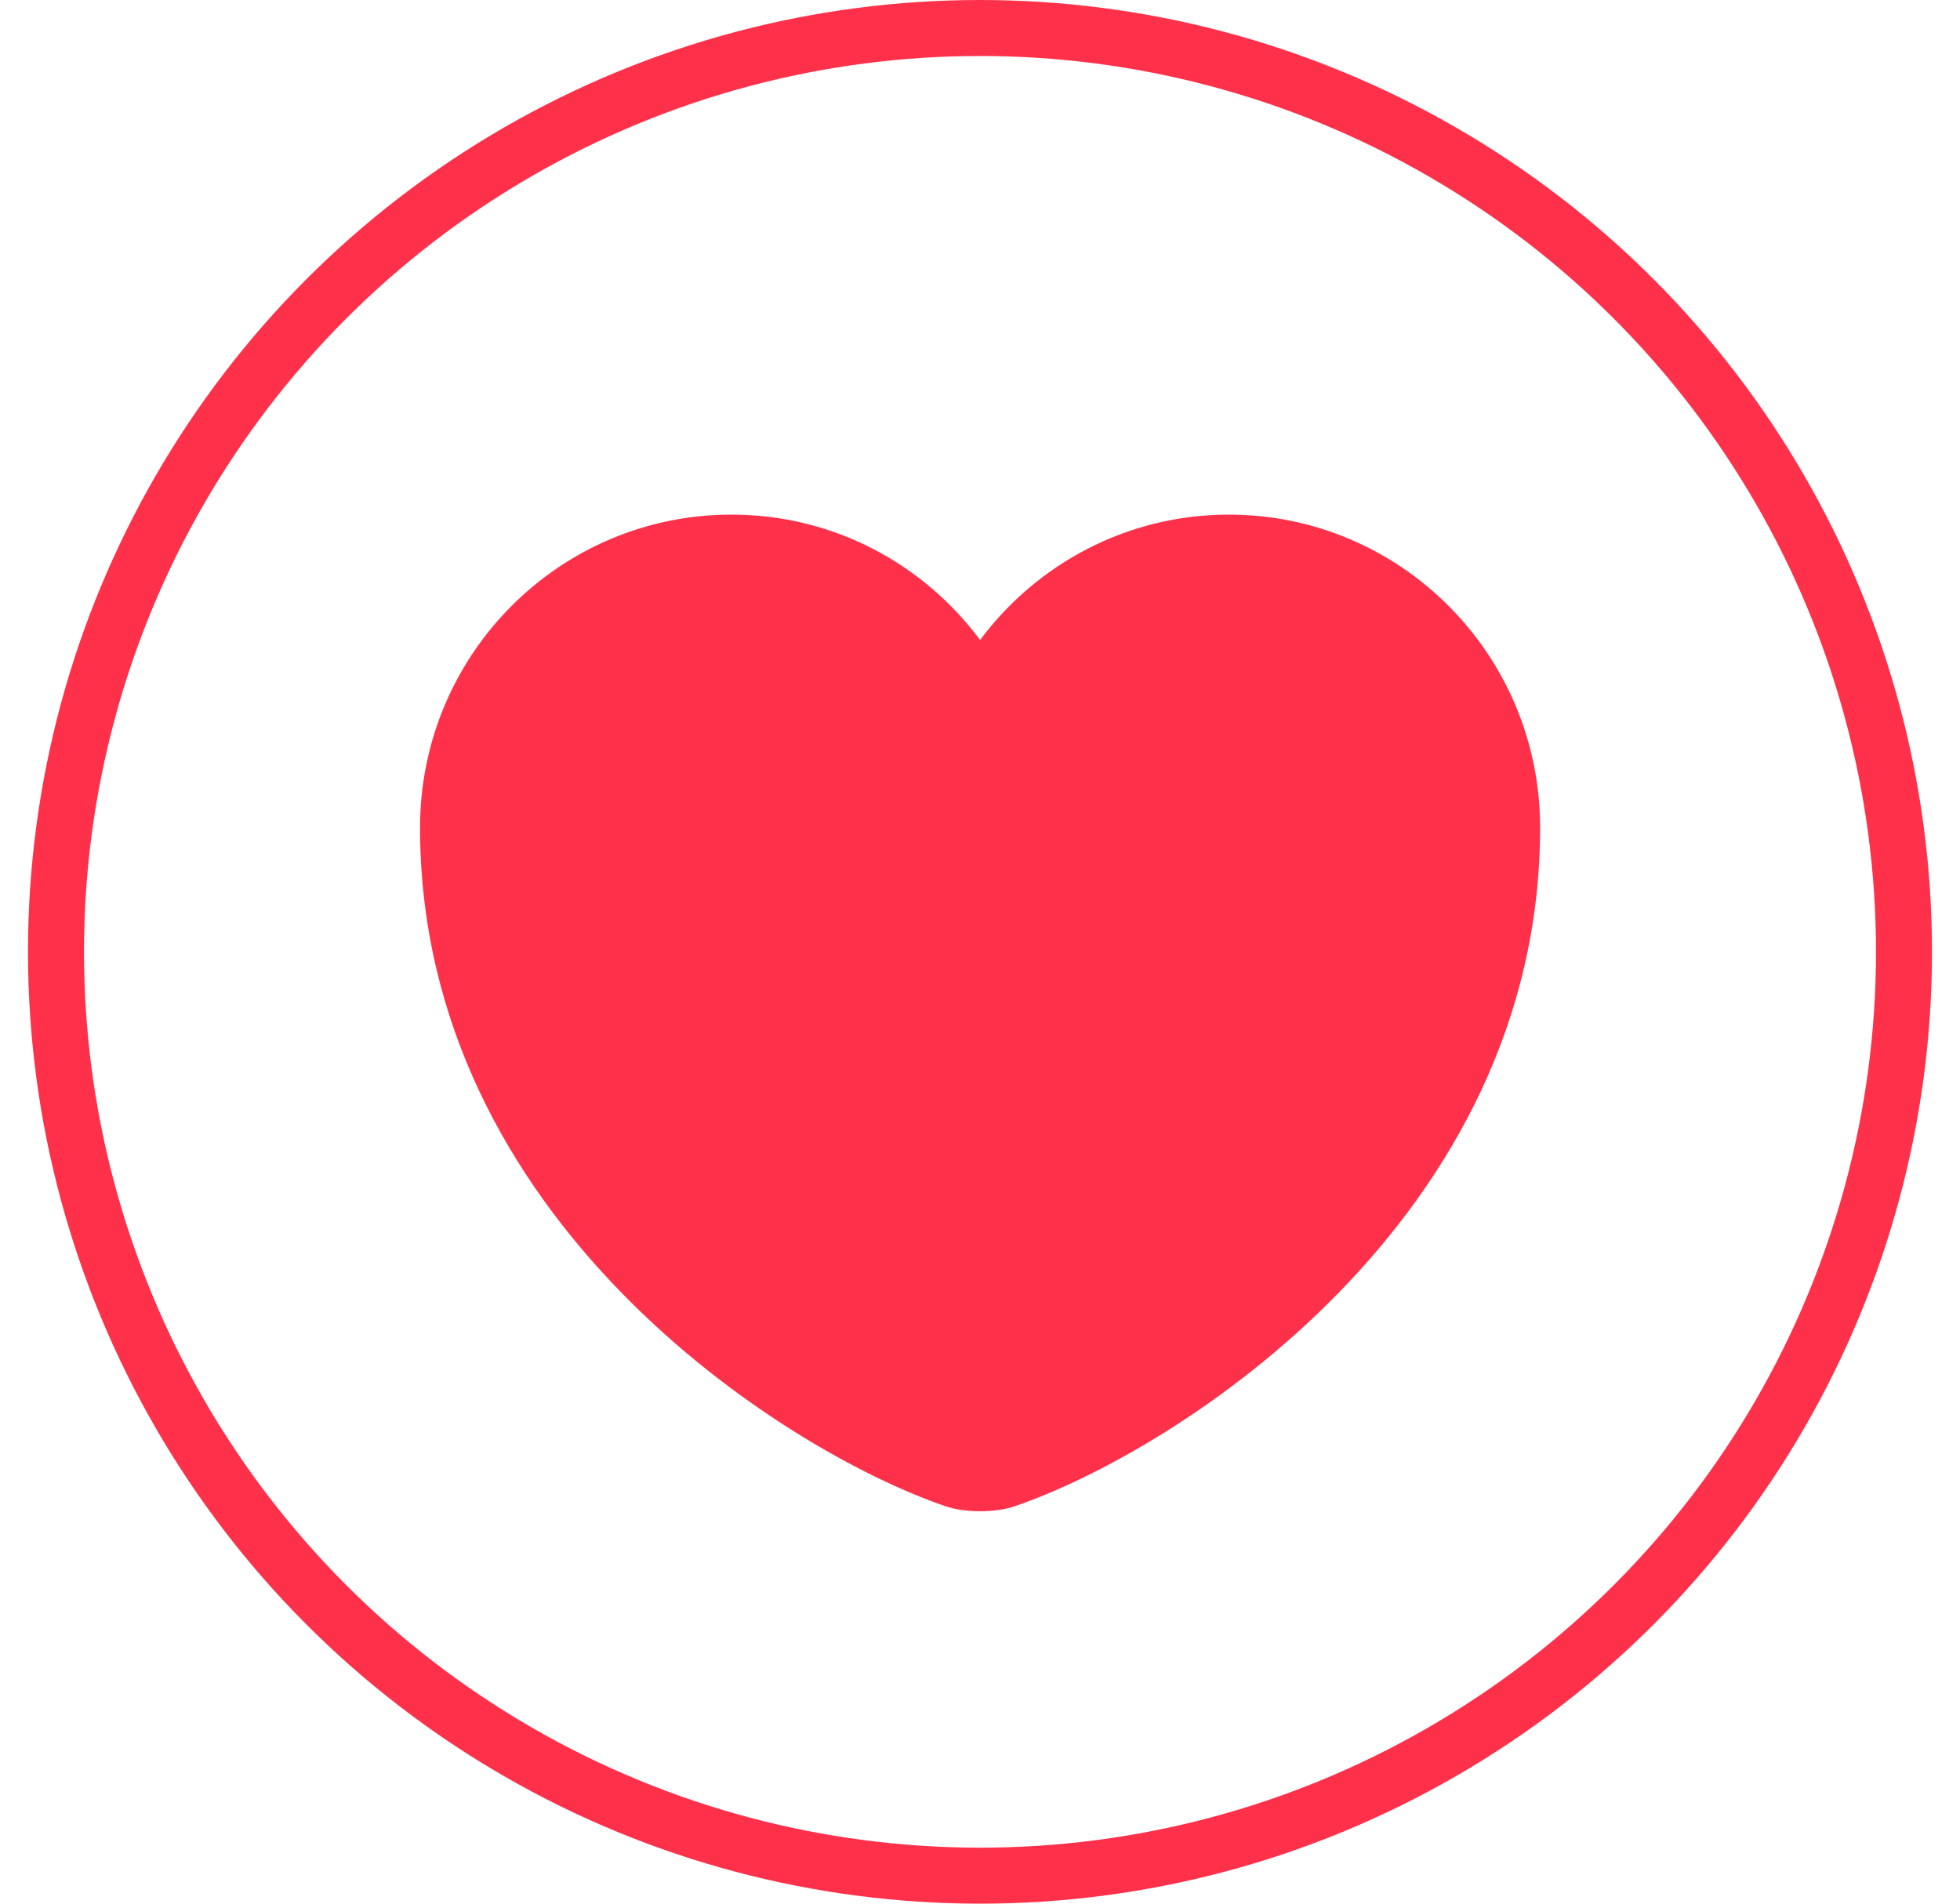 <svg width="35" height="34" viewBox="0 0 35 34" fill="none" xmlns="http://www.w3.org/2000/svg">
<circle cx="17.5" cy="17" r="16.5" stroke="#FF314A"/>
<path d="M18.122 26.901C17.782 27.021 17.221 27.021 16.881 26.901C13.982 25.911 7.501 21.781 7.501 14.781C7.501 11.691 9.991 9.191 13.062 9.191C14.882 9.191 16.491 10.071 17.502 11.431C18.512 10.071 20.131 9.191 21.942 9.191C25.012 9.191 27.502 11.691 27.502 14.781C27.502 21.781 21.021 25.911 18.122 26.901Z" fill="#FF314A"/>
</svg>
